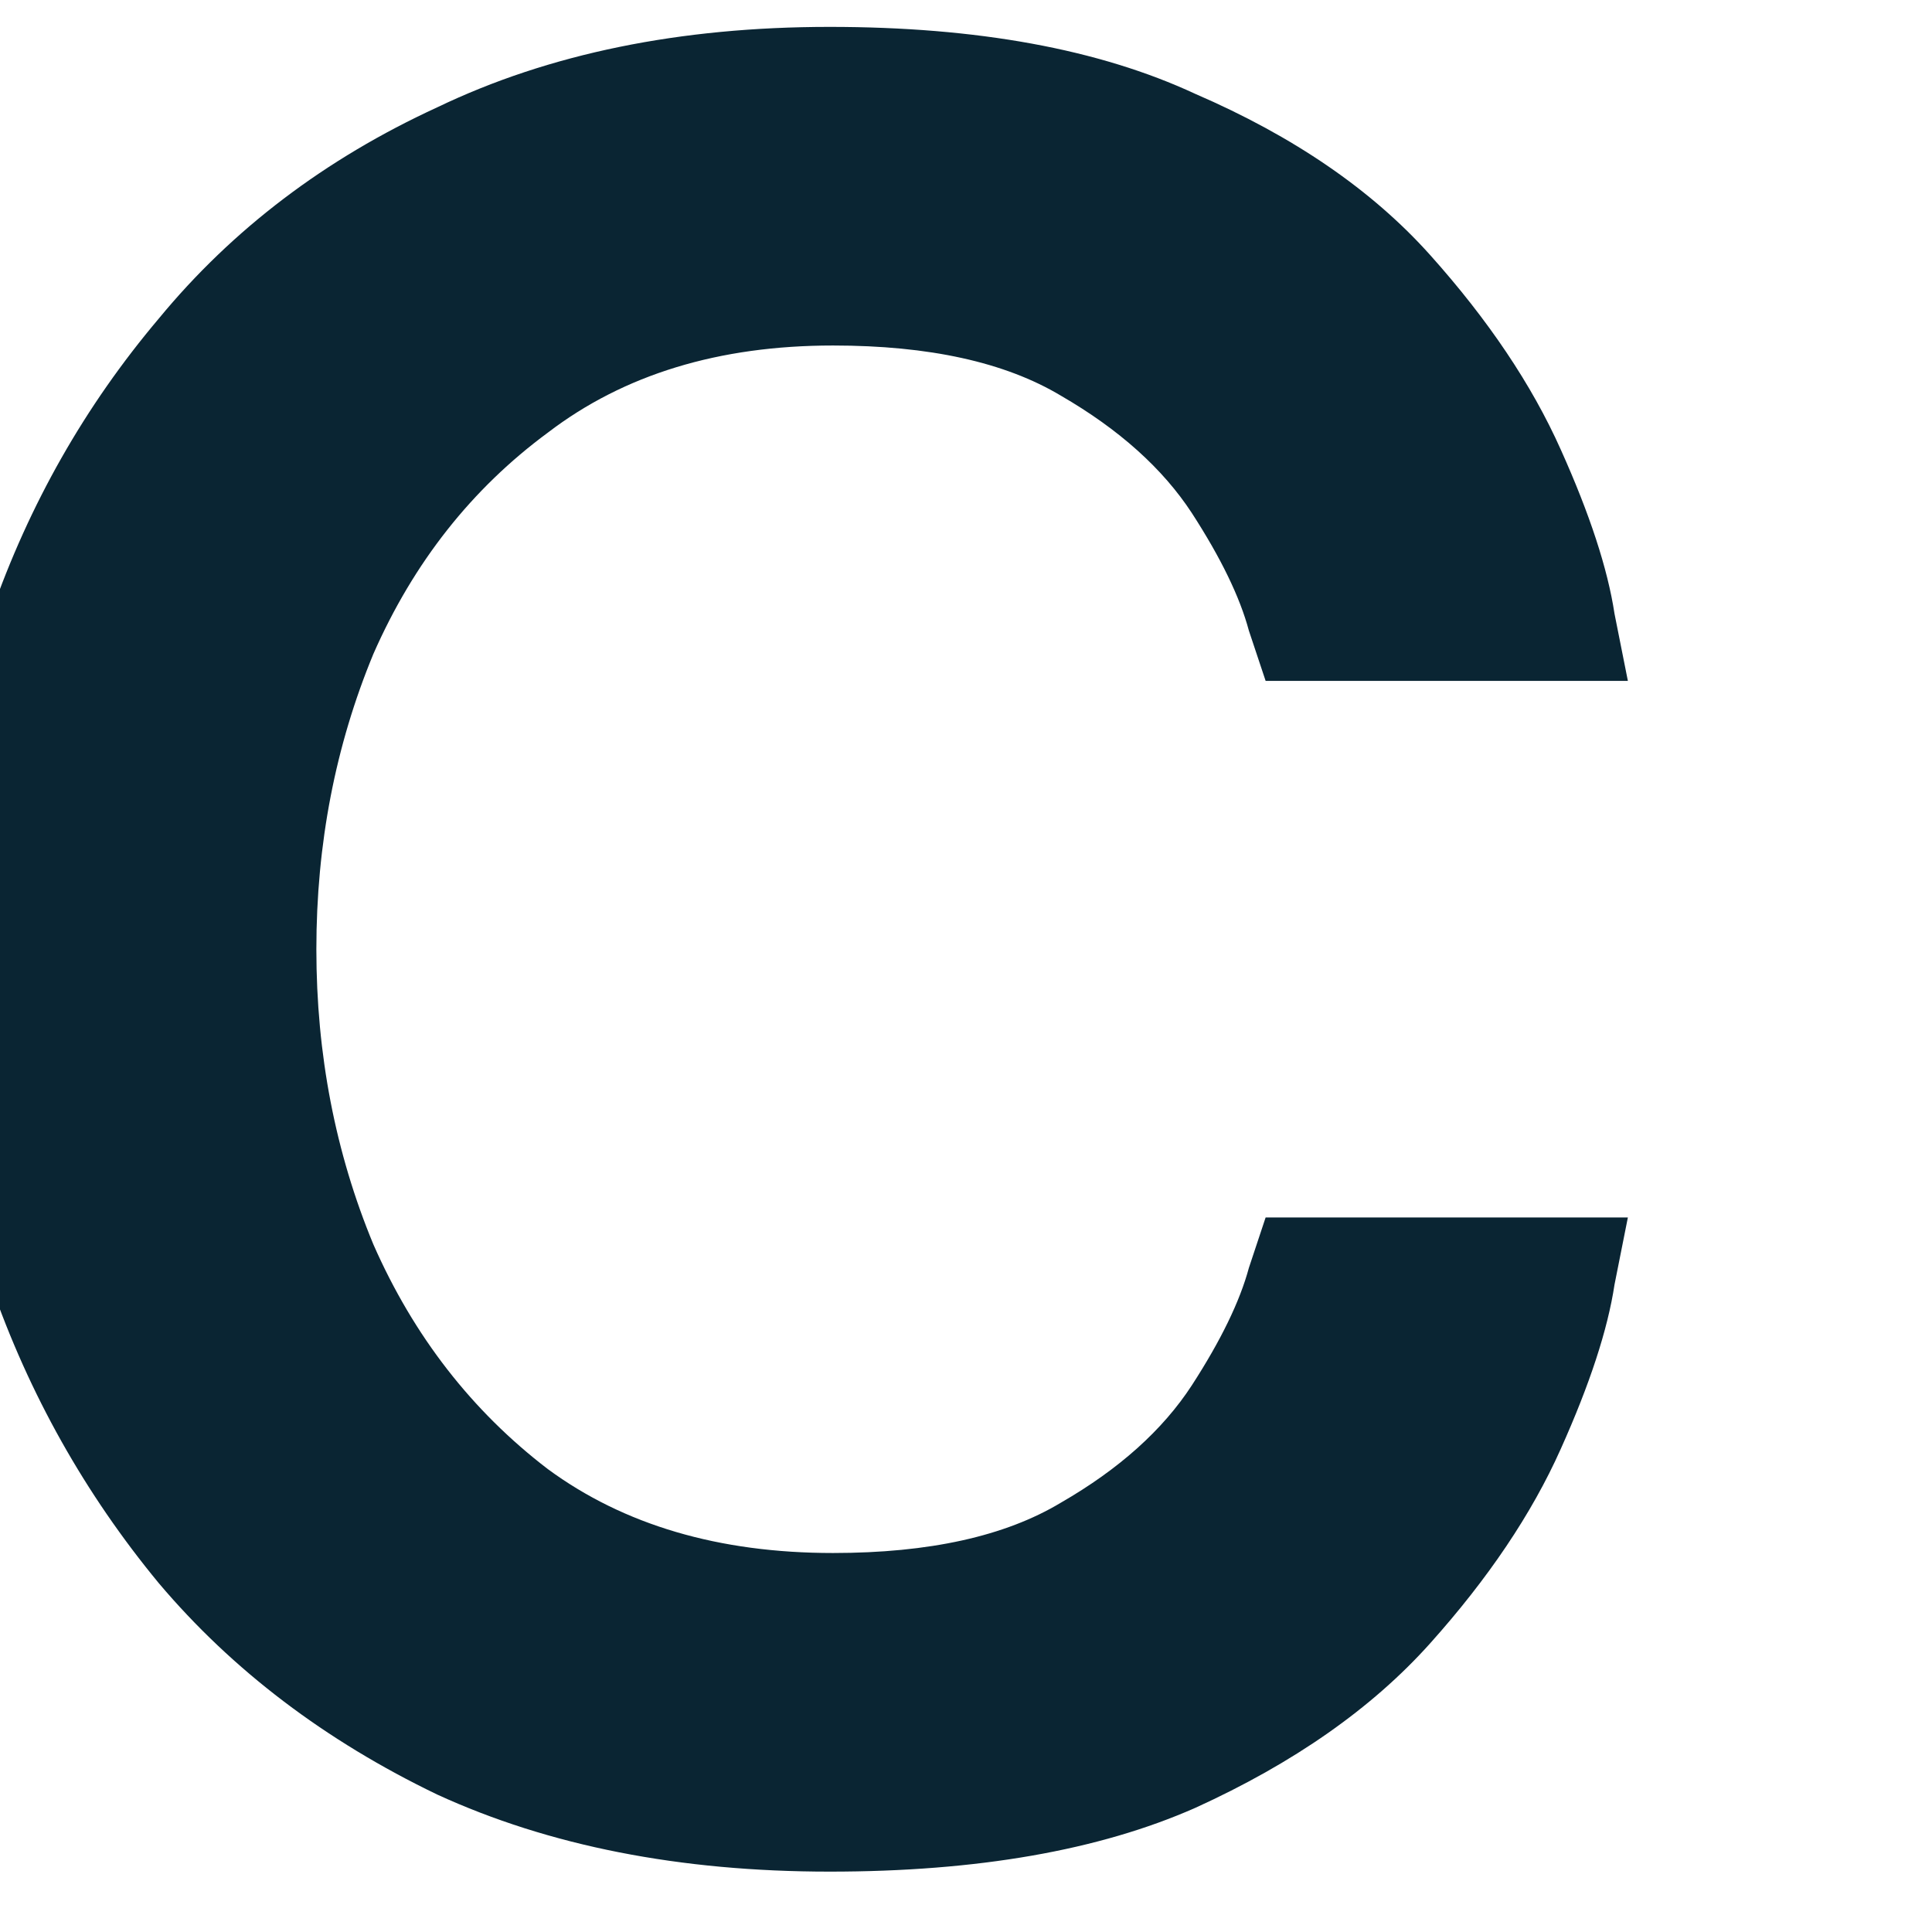 <svg width="12" height="12" viewBox="0 0 12 12" fill="none" xmlns="http://www.w3.org/2000/svg" xmlns:xlink="http://www.w3.org/1999/xlink">
<path d="M5.153,11.625C4.222,11.625 3.41,11.465 2.715,11.146C2.021,10.812 1.444,10.375 0.986,9.833C0.528,9.278 0.181,8.66 -0.056,7.979C-0.278,7.298 -0.389,6.604 -0.389,5.896C-0.389,5.187 -0.278,4.493 -0.056,3.812C0.181,3.132 0.528,2.521 0.986,1.979C1.444,1.423 2.021,0.986 2.715,0.667C3.41,0.333 4.222,0.167 5.153,0.167C6.069,0.167 6.826,0.305 7.424,0.583C8.035,0.847 8.521,1.18 8.882,1.583C9.243,1.986 9.514,2.389 9.694,2.792C9.875,3.194 9.986,3.535 10.028,3.812C10.083,4.09 10.111,4.229 10.111,4.229L7.861,4.229C7.861,4.229 7.826,4.125 7.757,3.917C7.701,3.708 7.583,3.465 7.403,3.187C7.222,2.91 6.951,2.667 6.59,2.458C6.243,2.25 5.771,2.146 5.174,2.146C4.465,2.146 3.875,2.326 3.403,2.687C2.931,3.035 2.569,3.493 2.319,4.062C2.083,4.632 1.965,5.243 1.965,5.896C1.965,6.548 2.083,7.16 2.319,7.729C2.569,8.298 2.931,8.764 3.403,9.125C3.875,9.472 4.465,9.646 5.174,9.646C5.771,9.646 6.243,9.542 6.59,9.333C6.951,9.125 7.222,8.882 7.403,8.604C7.583,8.326 7.701,8.083 7.757,7.875C7.826,7.667 7.861,7.562 7.861,7.562L10.111,7.562C10.111,7.562 10.083,7.701 10.028,7.979C9.986,8.257 9.875,8.597 9.694,9C9.514,9.403 9.243,9.805 8.882,10.208C8.521,10.611 8.035,10.951 7.424,11.229C6.826,11.493 6.069,11.625 5.153,11.625Z" fill="#0A2533"/>
</svg>
